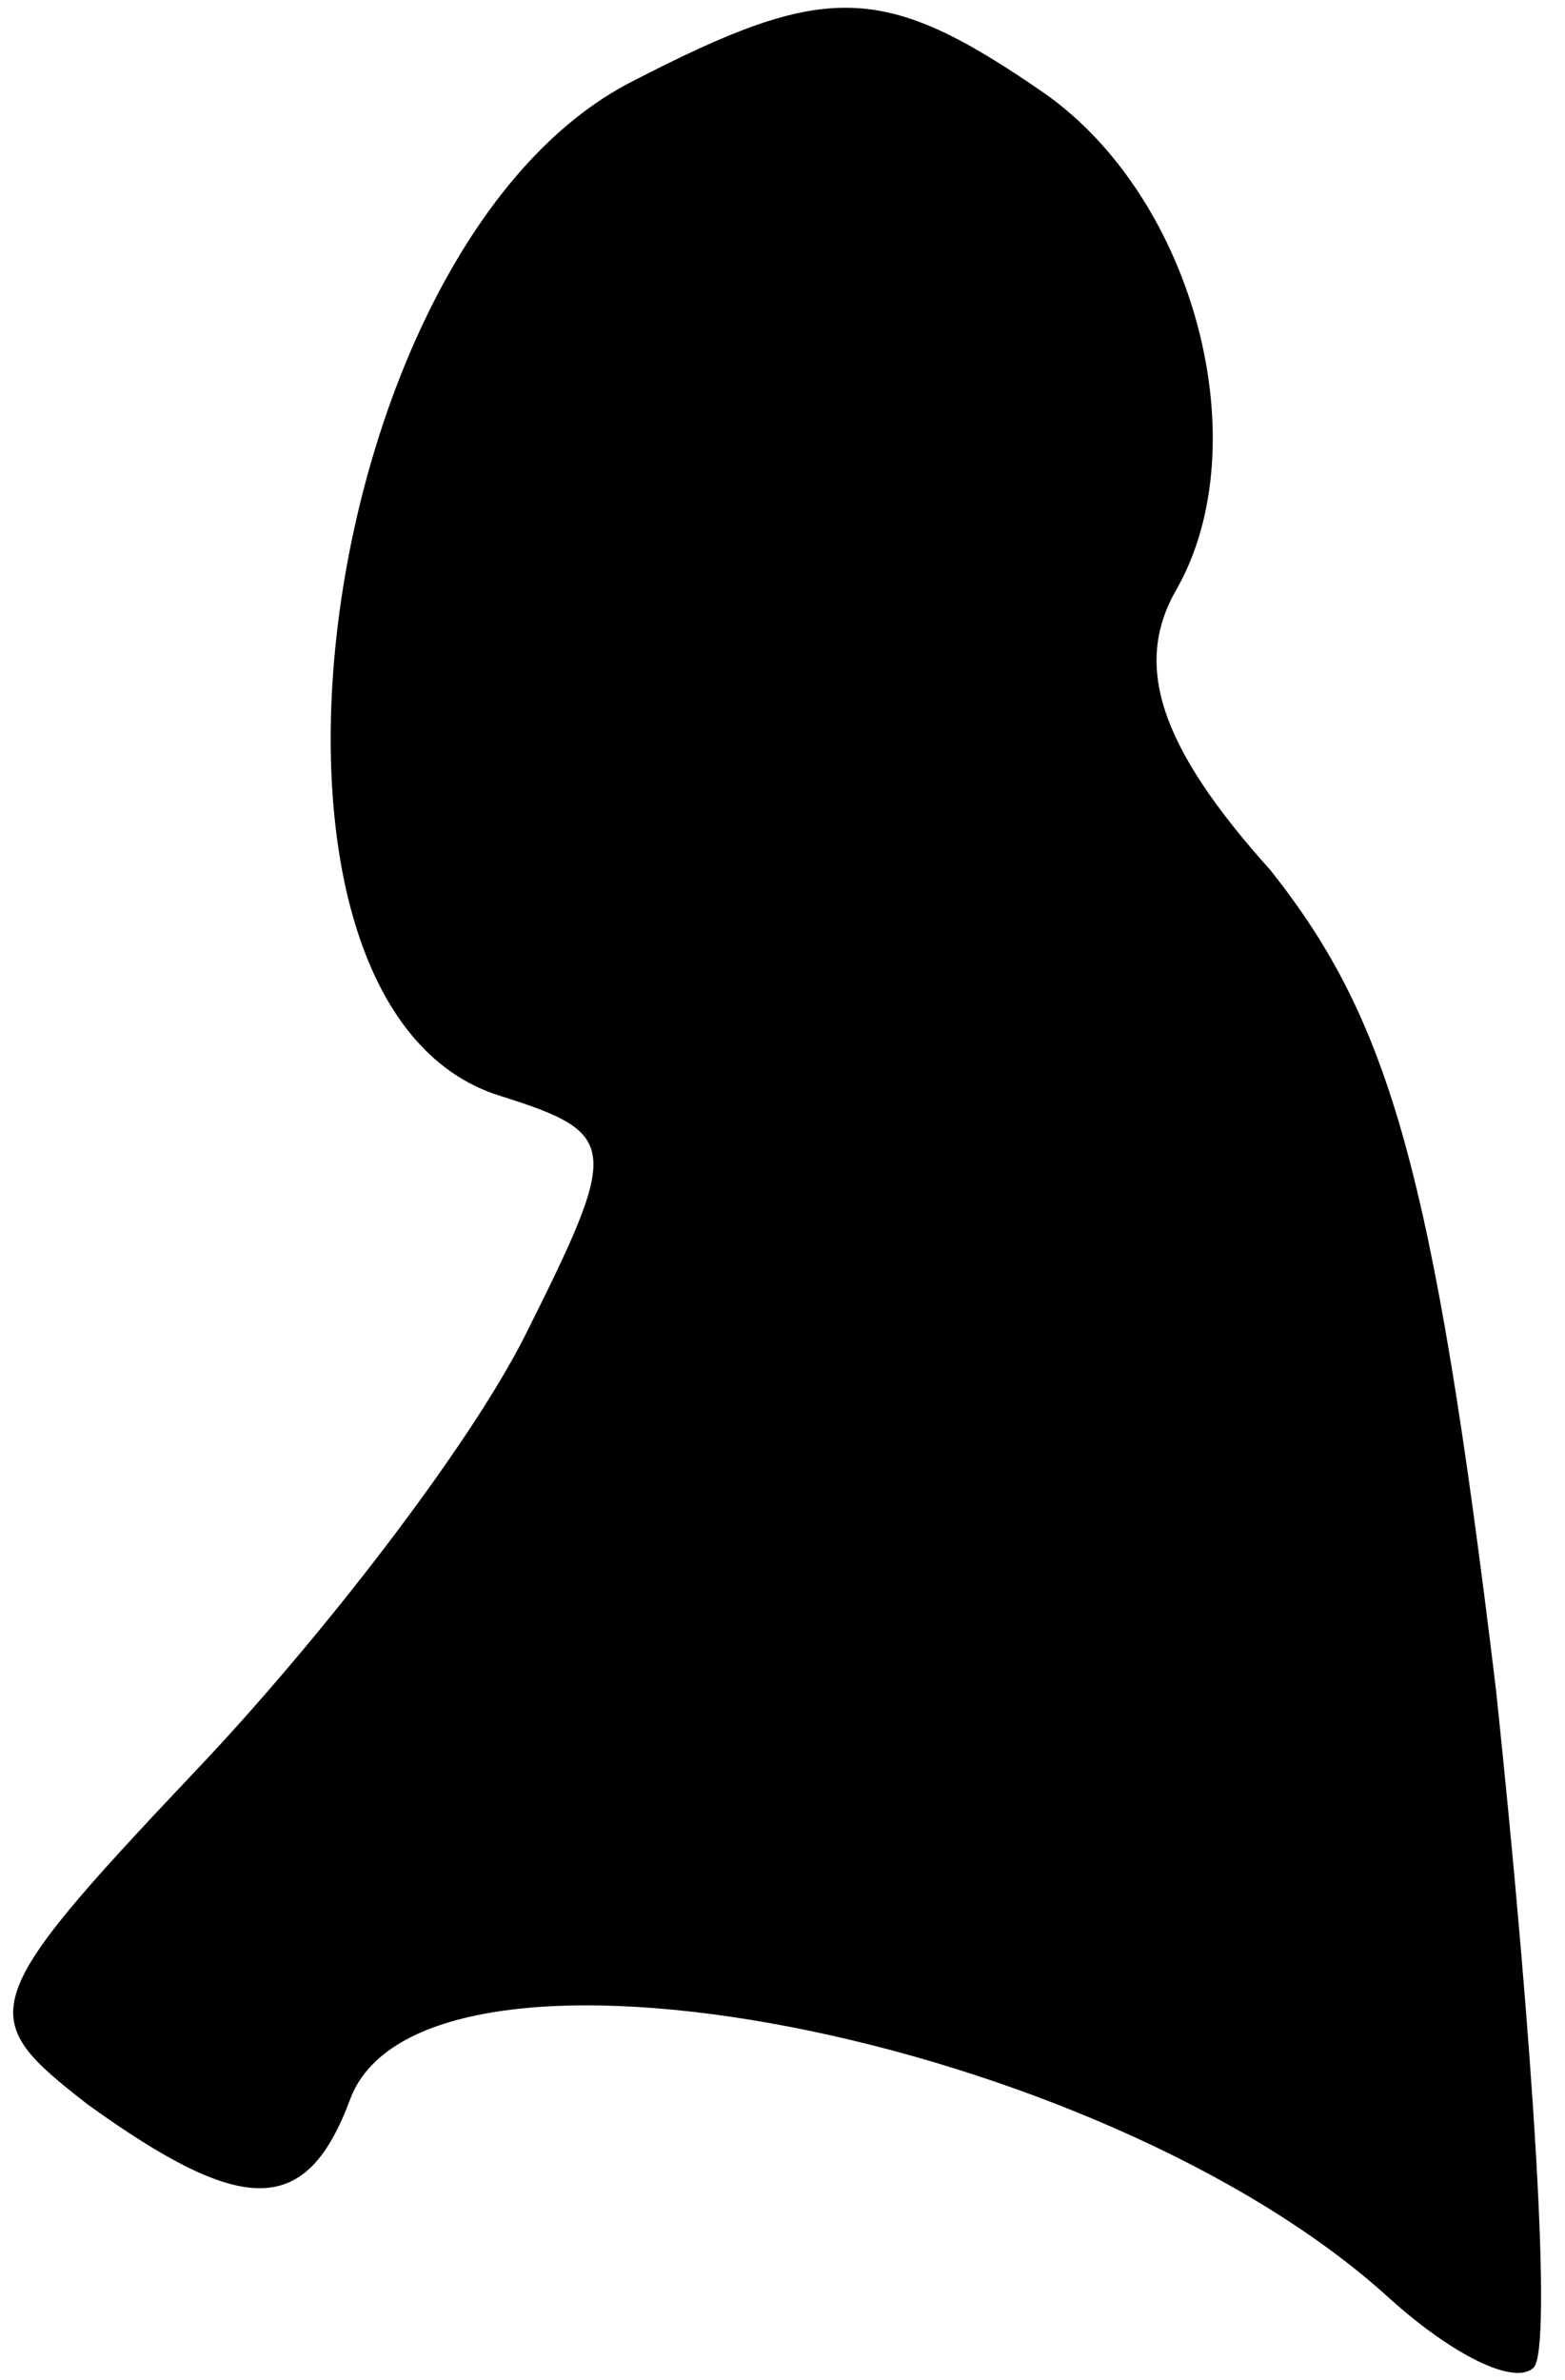 <?xml version="1.0" standalone="no"?>
<!DOCTYPE svg PUBLIC "-//W3C//DTD SVG 20010904//EN"
 "http://www.w3.org/TR/2001/REC-SVG-20010904/DTD/svg10.dtd">
<svg version="1.0" xmlns="http://www.w3.org/2000/svg"
 width="25pt" height="38pt" viewBox="0 0 25 38"
 preserveAspectRatio="xMidYMid meet">
<g transform="translate(0,38) scale(0.1,-0.1)"
fill="#000000" stroke="none">
<path fill="#000000" stroke="none" d="M101 367 c-51 -26 -67 -148 -21 -162
19 -6 19 -8 4 -38 -9 -18 -33 -49 -53 -70 -35 -37 -35 -39 -17 -53 25 -18 35
-18 42 1 12 31 120 10 166 -32 10 -9 20 -14 23 -11 3 3 0 51 -6 108 -10 83
-17 107 -36 131 -18 20 -22 33 -15 45 13 23 3 62 -21 79 -26 18 -35 18 -66 2z"/>
</g>
</svg>
